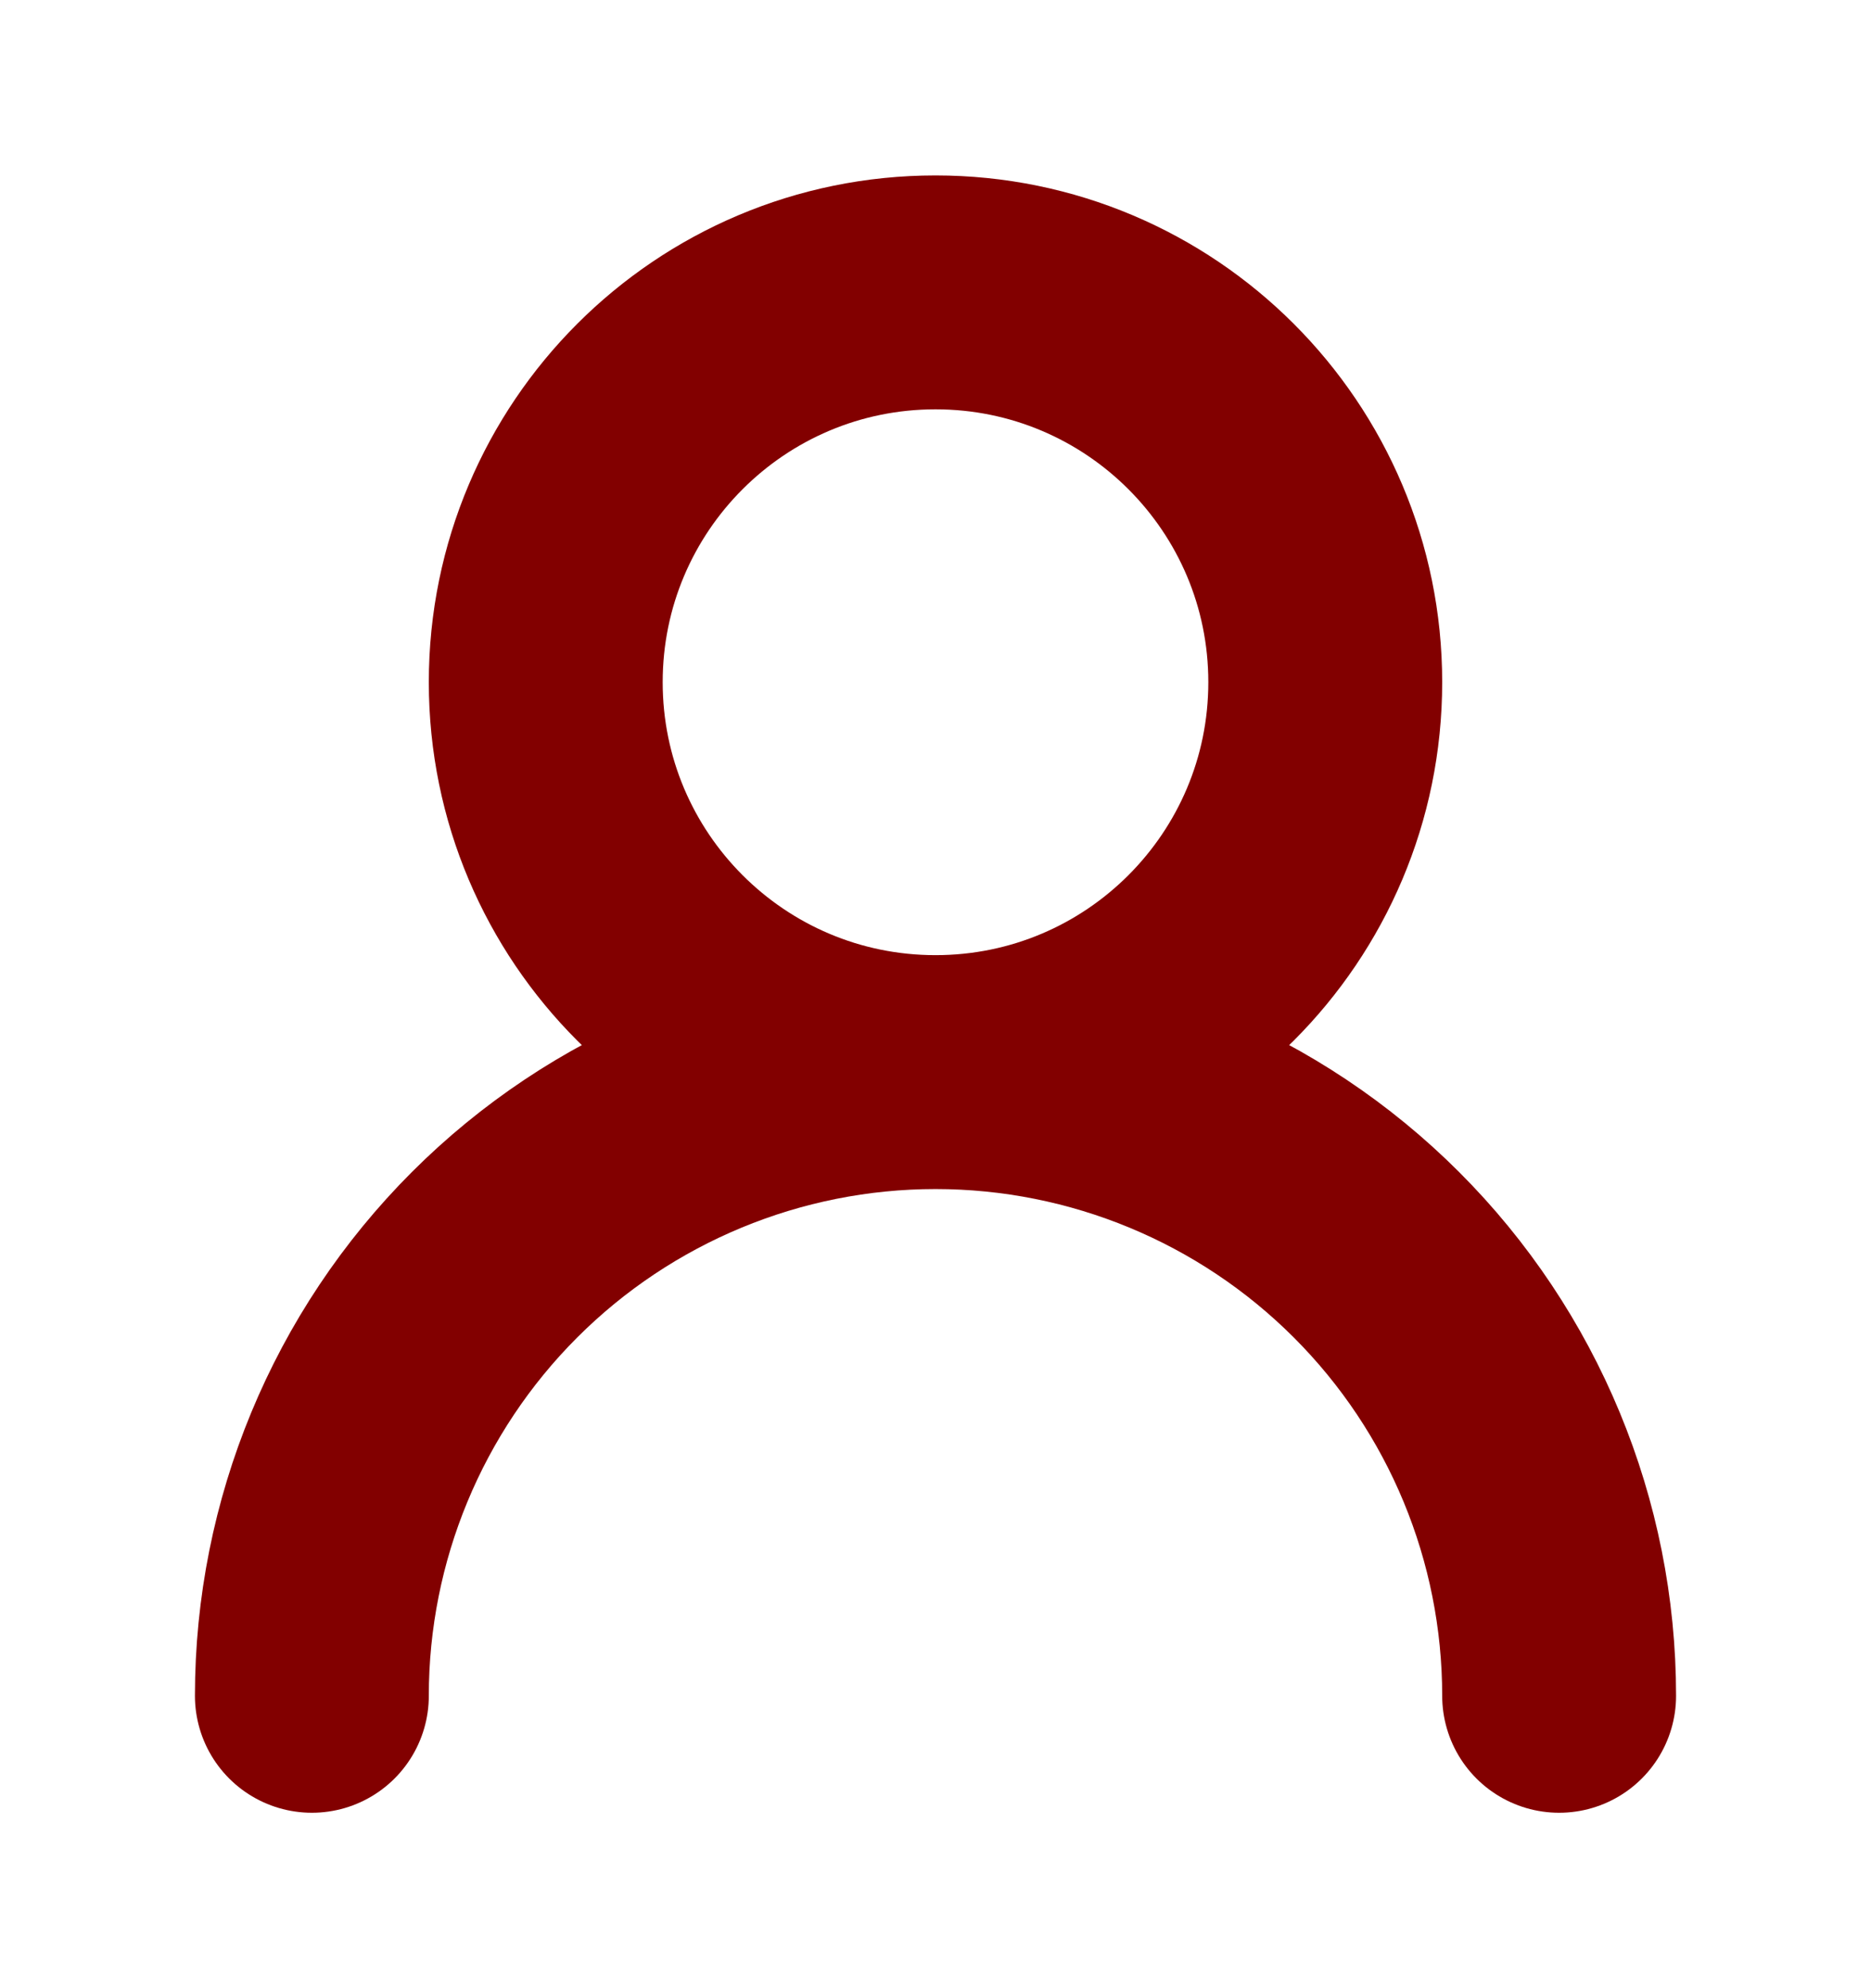 <svg width="16" height="17" viewBox="0 0 16 17" fill="none" xmlns="http://www.w3.org/2000/svg">
<path d="M8 9.167C9.841 9.167 11.333 7.674 11.333 5.833C11.333 3.992 9.841 2.5 8 2.5C6.159 2.5 4.667 3.992 4.667 5.833C4.667 7.674 6.159 9.167 8 9.167ZM8 9.167C9.415 9.167 10.771 9.729 11.771 10.729C12.771 11.729 13.333 13.085 13.333 14.5M8 9.167C6.586 9.167 5.229 9.729 4.229 10.729C3.229 11.729 2.667 13.085 2.667 14.5" stroke="#820000" stroke-width="2" stroke-linecap="round" stroke-linejoin="round"/>
</svg>
